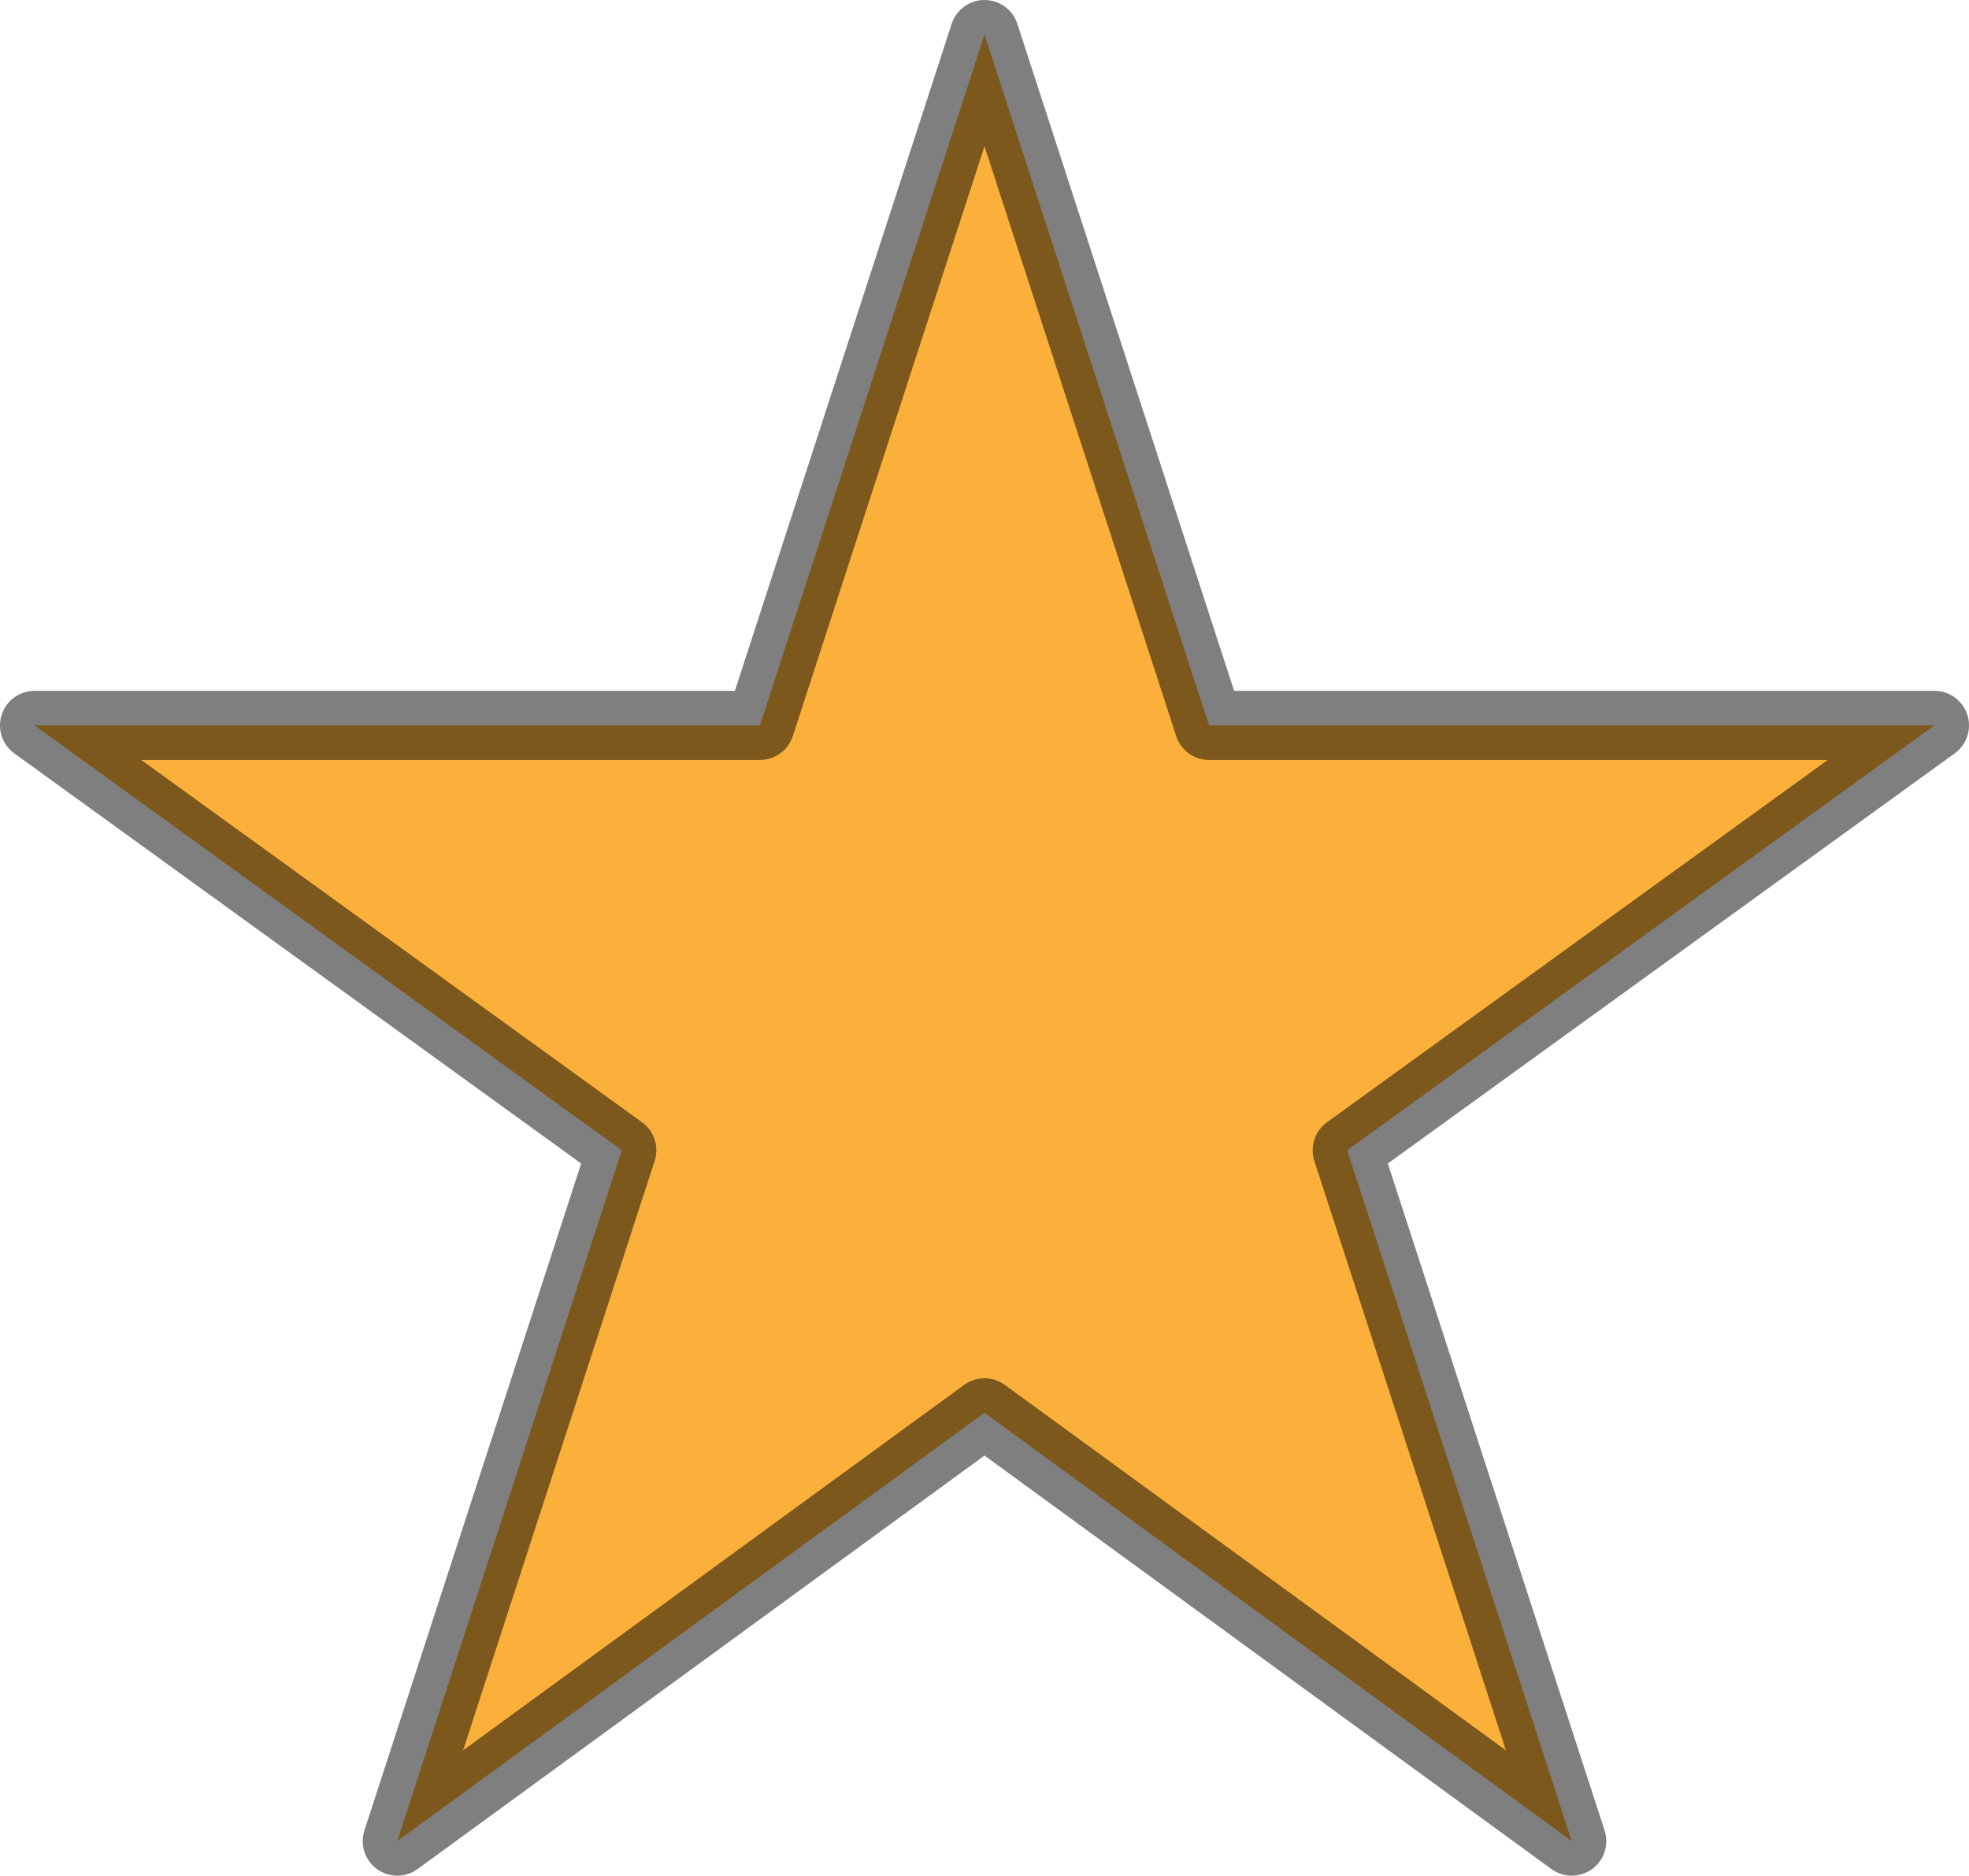<?xml version="1.0" encoding="UTF-8" standalone="no"?>
<svg xmlns:xlink="http://www.w3.org/1999/xlink" height="27.15px" width="28.5px" xmlns="http://www.w3.org/2000/svg">
  <g transform="matrix(1.0, 0.0, 0.0, 1.0, -0.2, 0.15)">
    <path d="M17.7 10.35 L28.2 10.35 19.7 16.5 22.95 26.5 14.45 20.3 5.95 26.5 9.2 16.5 0.7 10.35 11.2 10.35 14.45 0.35 17.7 10.35" fill="#fbb03b" fill-rule="evenodd" stroke="none"/>
    <path d="M17.7 10.35 L28.2 10.35 19.7 16.5 22.95 26.5 14.45 20.3 5.95 26.5 9.2 16.5 0.7 10.35 11.2 10.35 14.45 0.35 17.7 10.35 Z" fill="none" stroke="#000000" stroke-linecap="round" stroke-linejoin="round" stroke-opacity="0.502" stroke-width="1.0"/>
  </g>
</svg>
